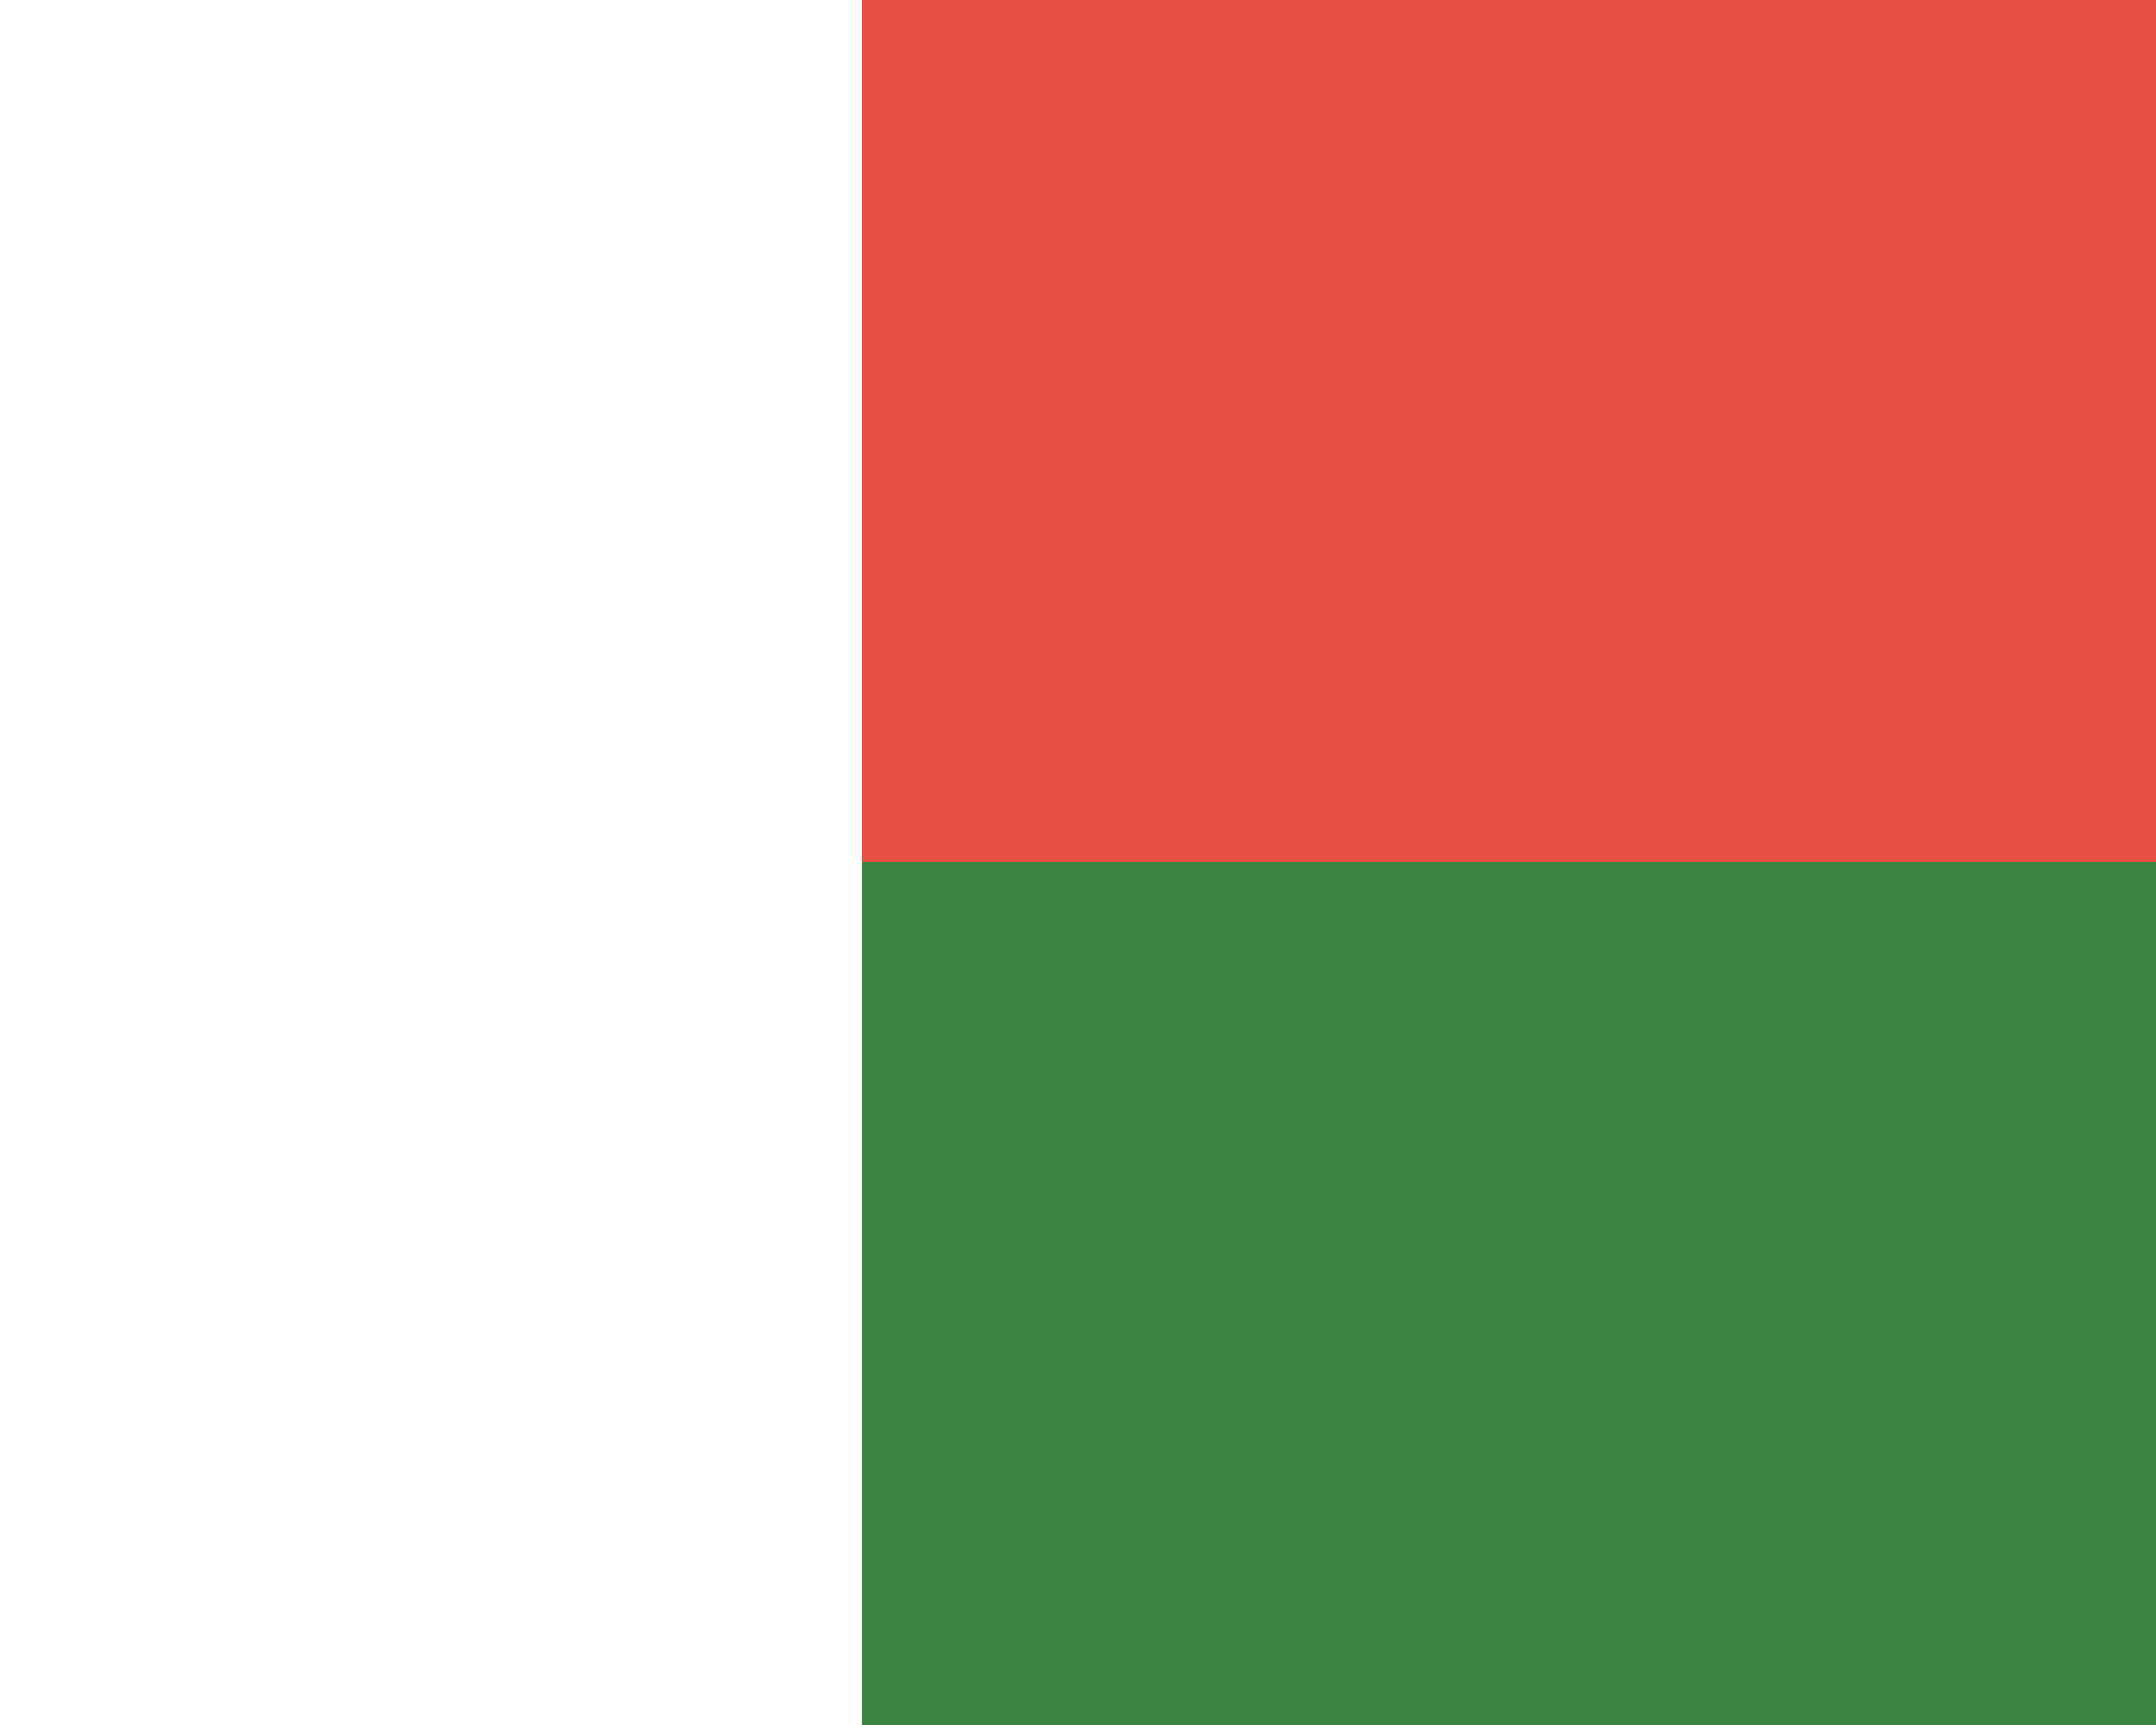 <svg xmlns="http://www.w3.org/2000/svg" width="30" height="24" viewBox="0 0 30 24">
  <rect x="0" y="0" width="30" height="24" fill="#333333" stroke="none"/>
  <path fill="#e65143" d="M30 12H12V0h18z"/>
  <path fill="#3a8343" d="M30 24H12V12h18z"/>
  <path fill="#fff" d="M0 24V0h12v24z"/>
</svg>
